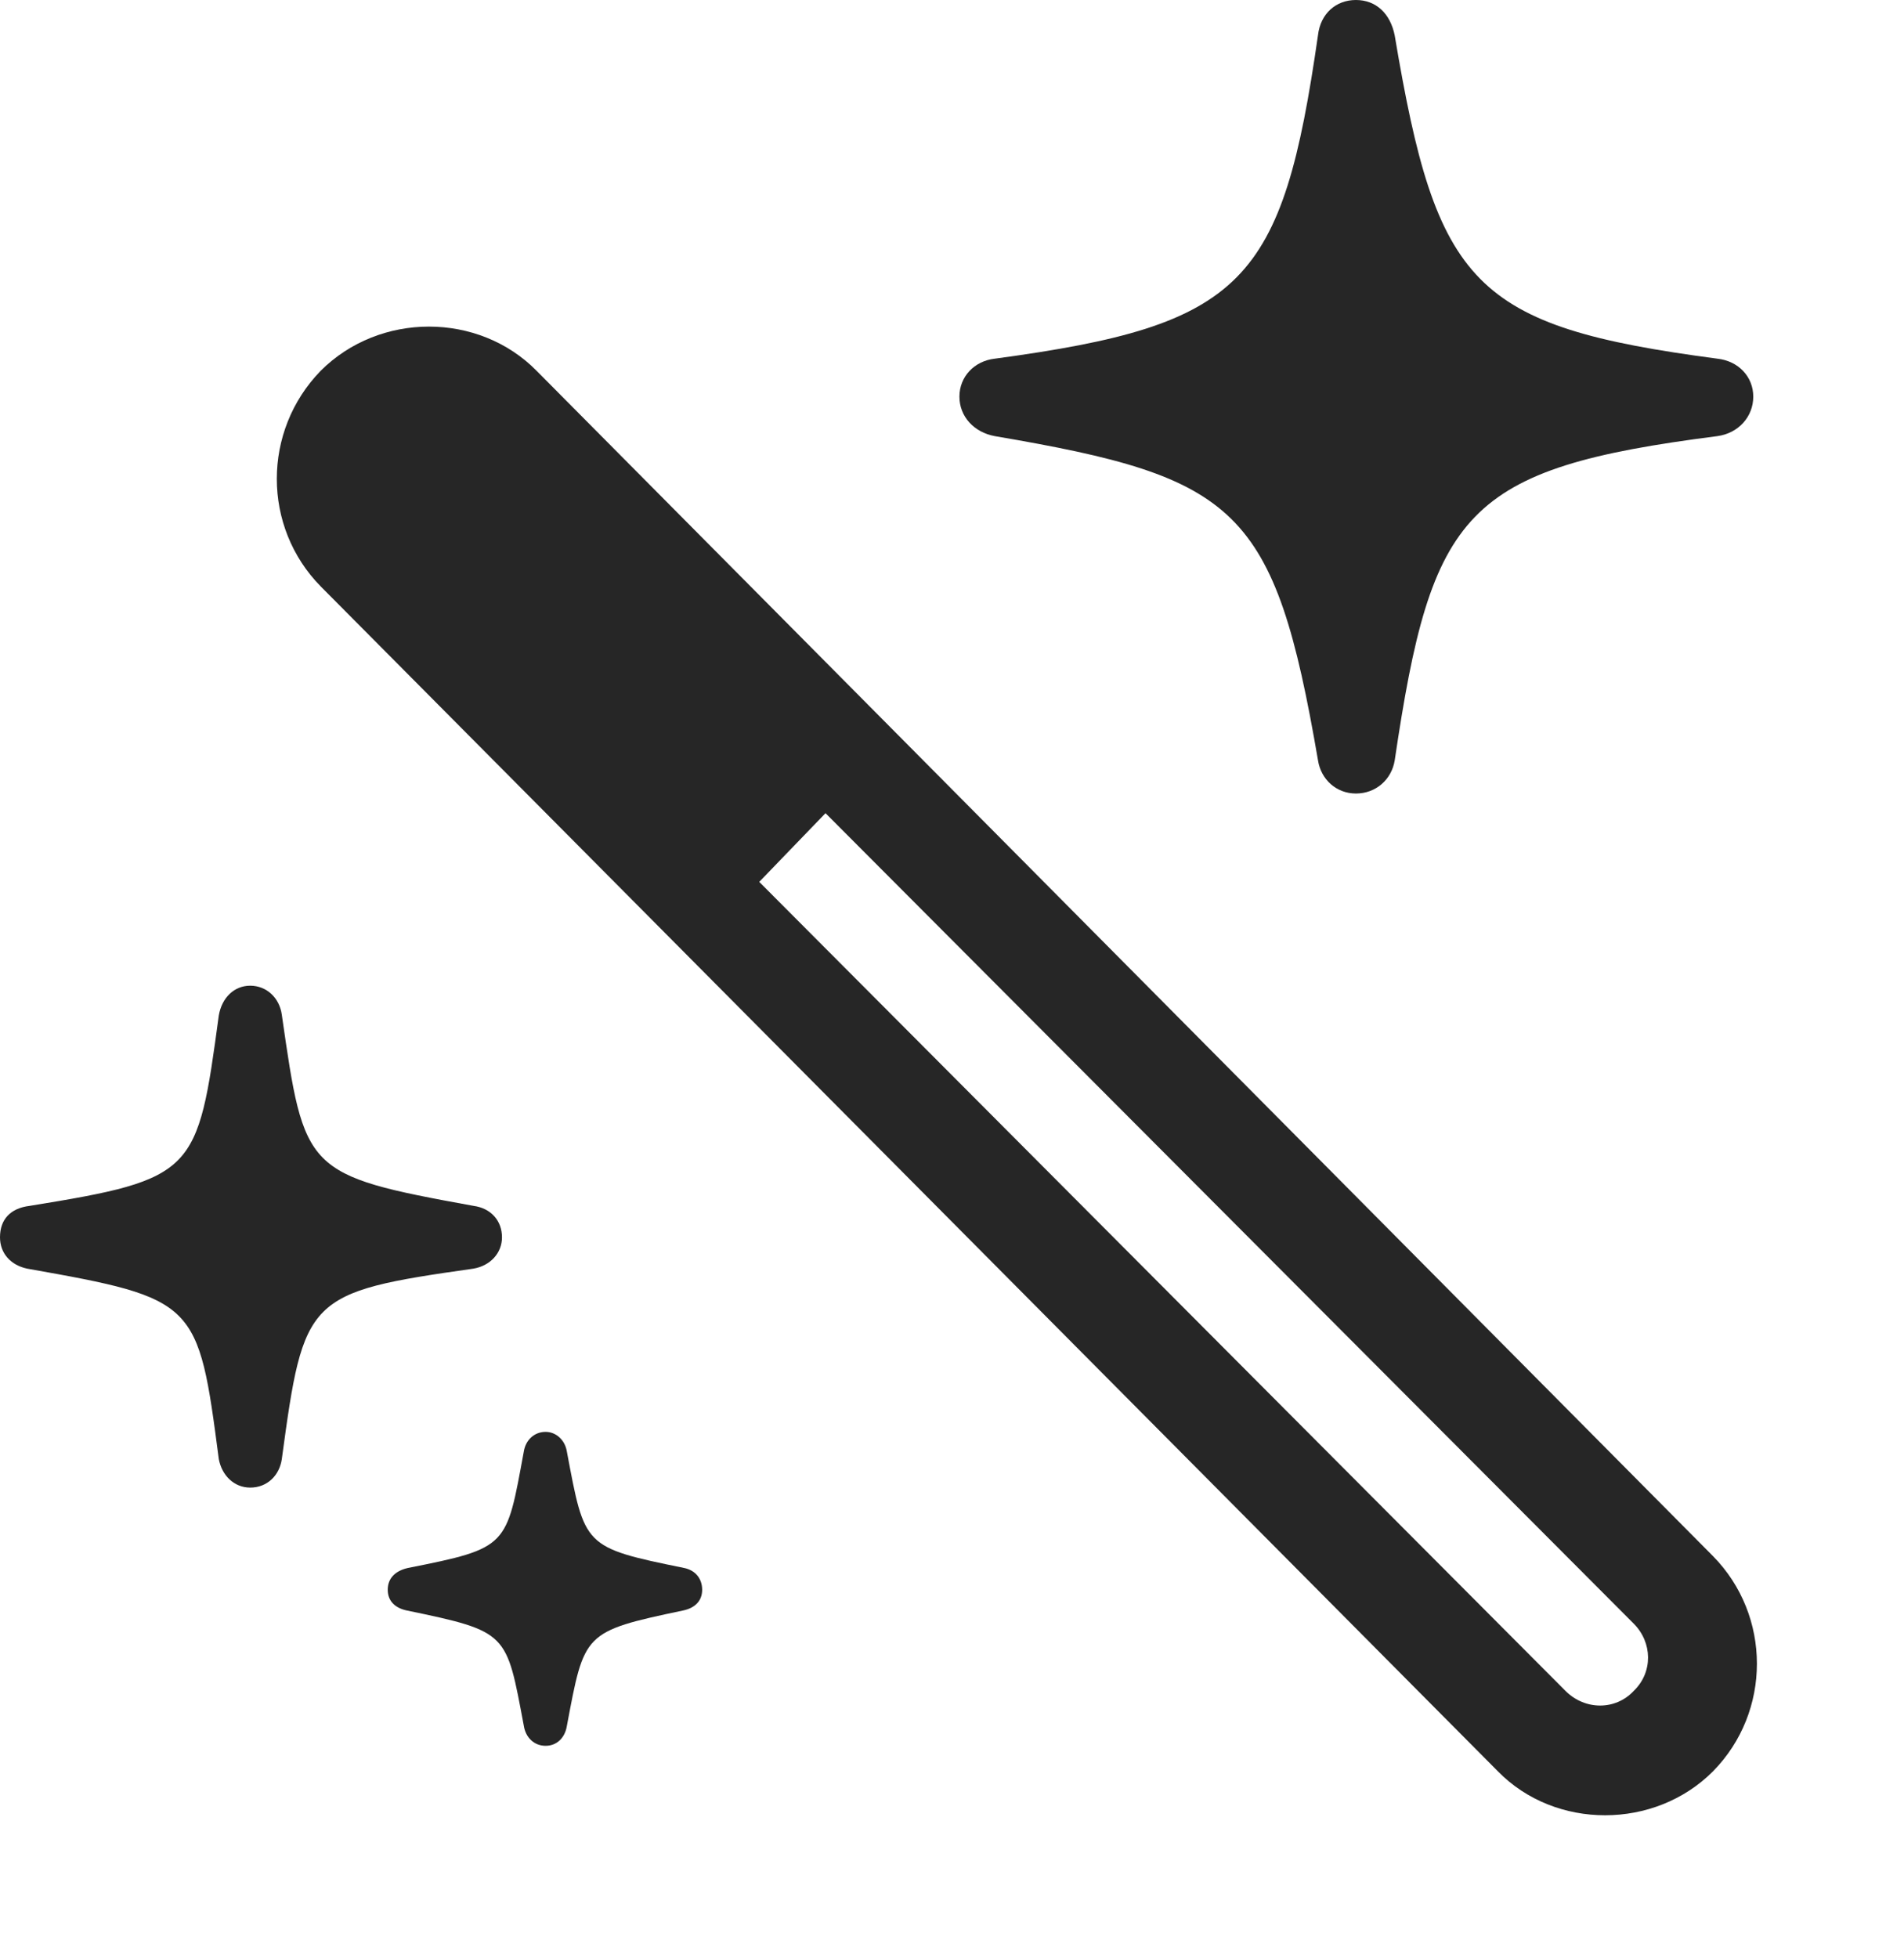 <?xml version="1.0" encoding="UTF-8"?>
<!--Generator: Apple Native CoreSVG 326-->
<!DOCTYPE svg PUBLIC "-//W3C//DTD SVG 1.1//EN" "http://www.w3.org/Graphics/SVG/1.1/DTD/svg11.dtd">
<svg version="1.1" xmlns="http://www.w3.org/2000/svg" xmlns:xlink="http://www.w3.org/1999/xlink"
       viewBox="0 0 22.181 22.798">
       <g>
              <rect height="22.798" opacity="0" width="22.181" x="0" y="0" />
              <path d="M15.796 9.241C16.03 9.241 16.212 9.077 16.248 8.855C16.678 5.949 17.061 5.456 20.007 5.079C20.253 5.045 20.425 4.853 20.425 4.619C20.425 4.388 20.253 4.204 20.007 4.177C17.157 3.8 16.737 3.325 16.248 0.413C16.197 0.157 16.03 0 15.796 0C15.565 0 15.383 0.157 15.354 0.411C14.939 3.297 14.497 3.785 11.589 4.177C11.349 4.204 11.177 4.388 11.177 4.619C11.177 4.853 11.349 5.035 11.589 5.079C14.415 5.56 14.848 5.905 15.354 8.853C15.388 9.077 15.568 9.241 15.796 9.241ZM2.915 17.324C3.114 17.324 3.256 17.181 3.283 16.992C3.539 15.104 3.569 15.05 5.516 14.774C5.713 14.74 5.848 14.592 5.848 14.409C5.848 14.217 5.72 14.07 5.516 14.043C3.546 13.685 3.546 13.646 3.283 11.817C3.256 11.621 3.106 11.479 2.915 11.479C2.726 11.479 2.584 11.621 2.549 11.825C2.301 13.661 2.279 13.73 0.346 14.043C0.12 14.07 0 14.202 0 14.409C0 14.592 0.12 14.732 0.316 14.774C2.294 15.124 2.309 15.156 2.549 16.992C2.584 17.181 2.726 17.324 2.915 17.324ZM6.356 20.331C6.488 20.331 6.581 20.236 6.603 20.104C6.809 19.012 6.79 19.001 7.963 18.754C8.095 18.725 8.18 18.644 8.18 18.514C8.18 18.385 8.102 18.287 7.97 18.26C6.792 18.02 6.813 18.014 6.603 16.9C6.581 16.77 6.478 16.675 6.356 16.675C6.224 16.675 6.123 16.77 6.102 16.905C5.897 18.014 5.927 18.027 4.752 18.26C4.602 18.294 4.517 18.382 4.517 18.514C4.517 18.644 4.602 18.725 4.734 18.754C5.927 19.001 5.897 19.012 6.102 20.096C6.123 20.236 6.224 20.331 6.356 20.331Z"
                     fill="currentColor" fill-opacity="0.85" />
              <path d="M19.957 20.627C20.638 19.934 20.638 18.814 19.955 18.121L6.251 4.318C5.575 3.632 4.422 3.632 3.736 4.318C3.054 5.019 3.054 6.138 3.738 6.831L17.449 20.627C18.118 21.312 19.278 21.31 19.957 20.627ZM19.032 19.692C18.821 19.919 18.465 19.919 18.238 19.692L8.845 10.27L9.617 9.47L19.032 18.908C19.251 19.127 19.259 19.474 19.032 19.692Z"
                     fill="currentColor" fill-opacity="0.85" />
       </g>
</svg>